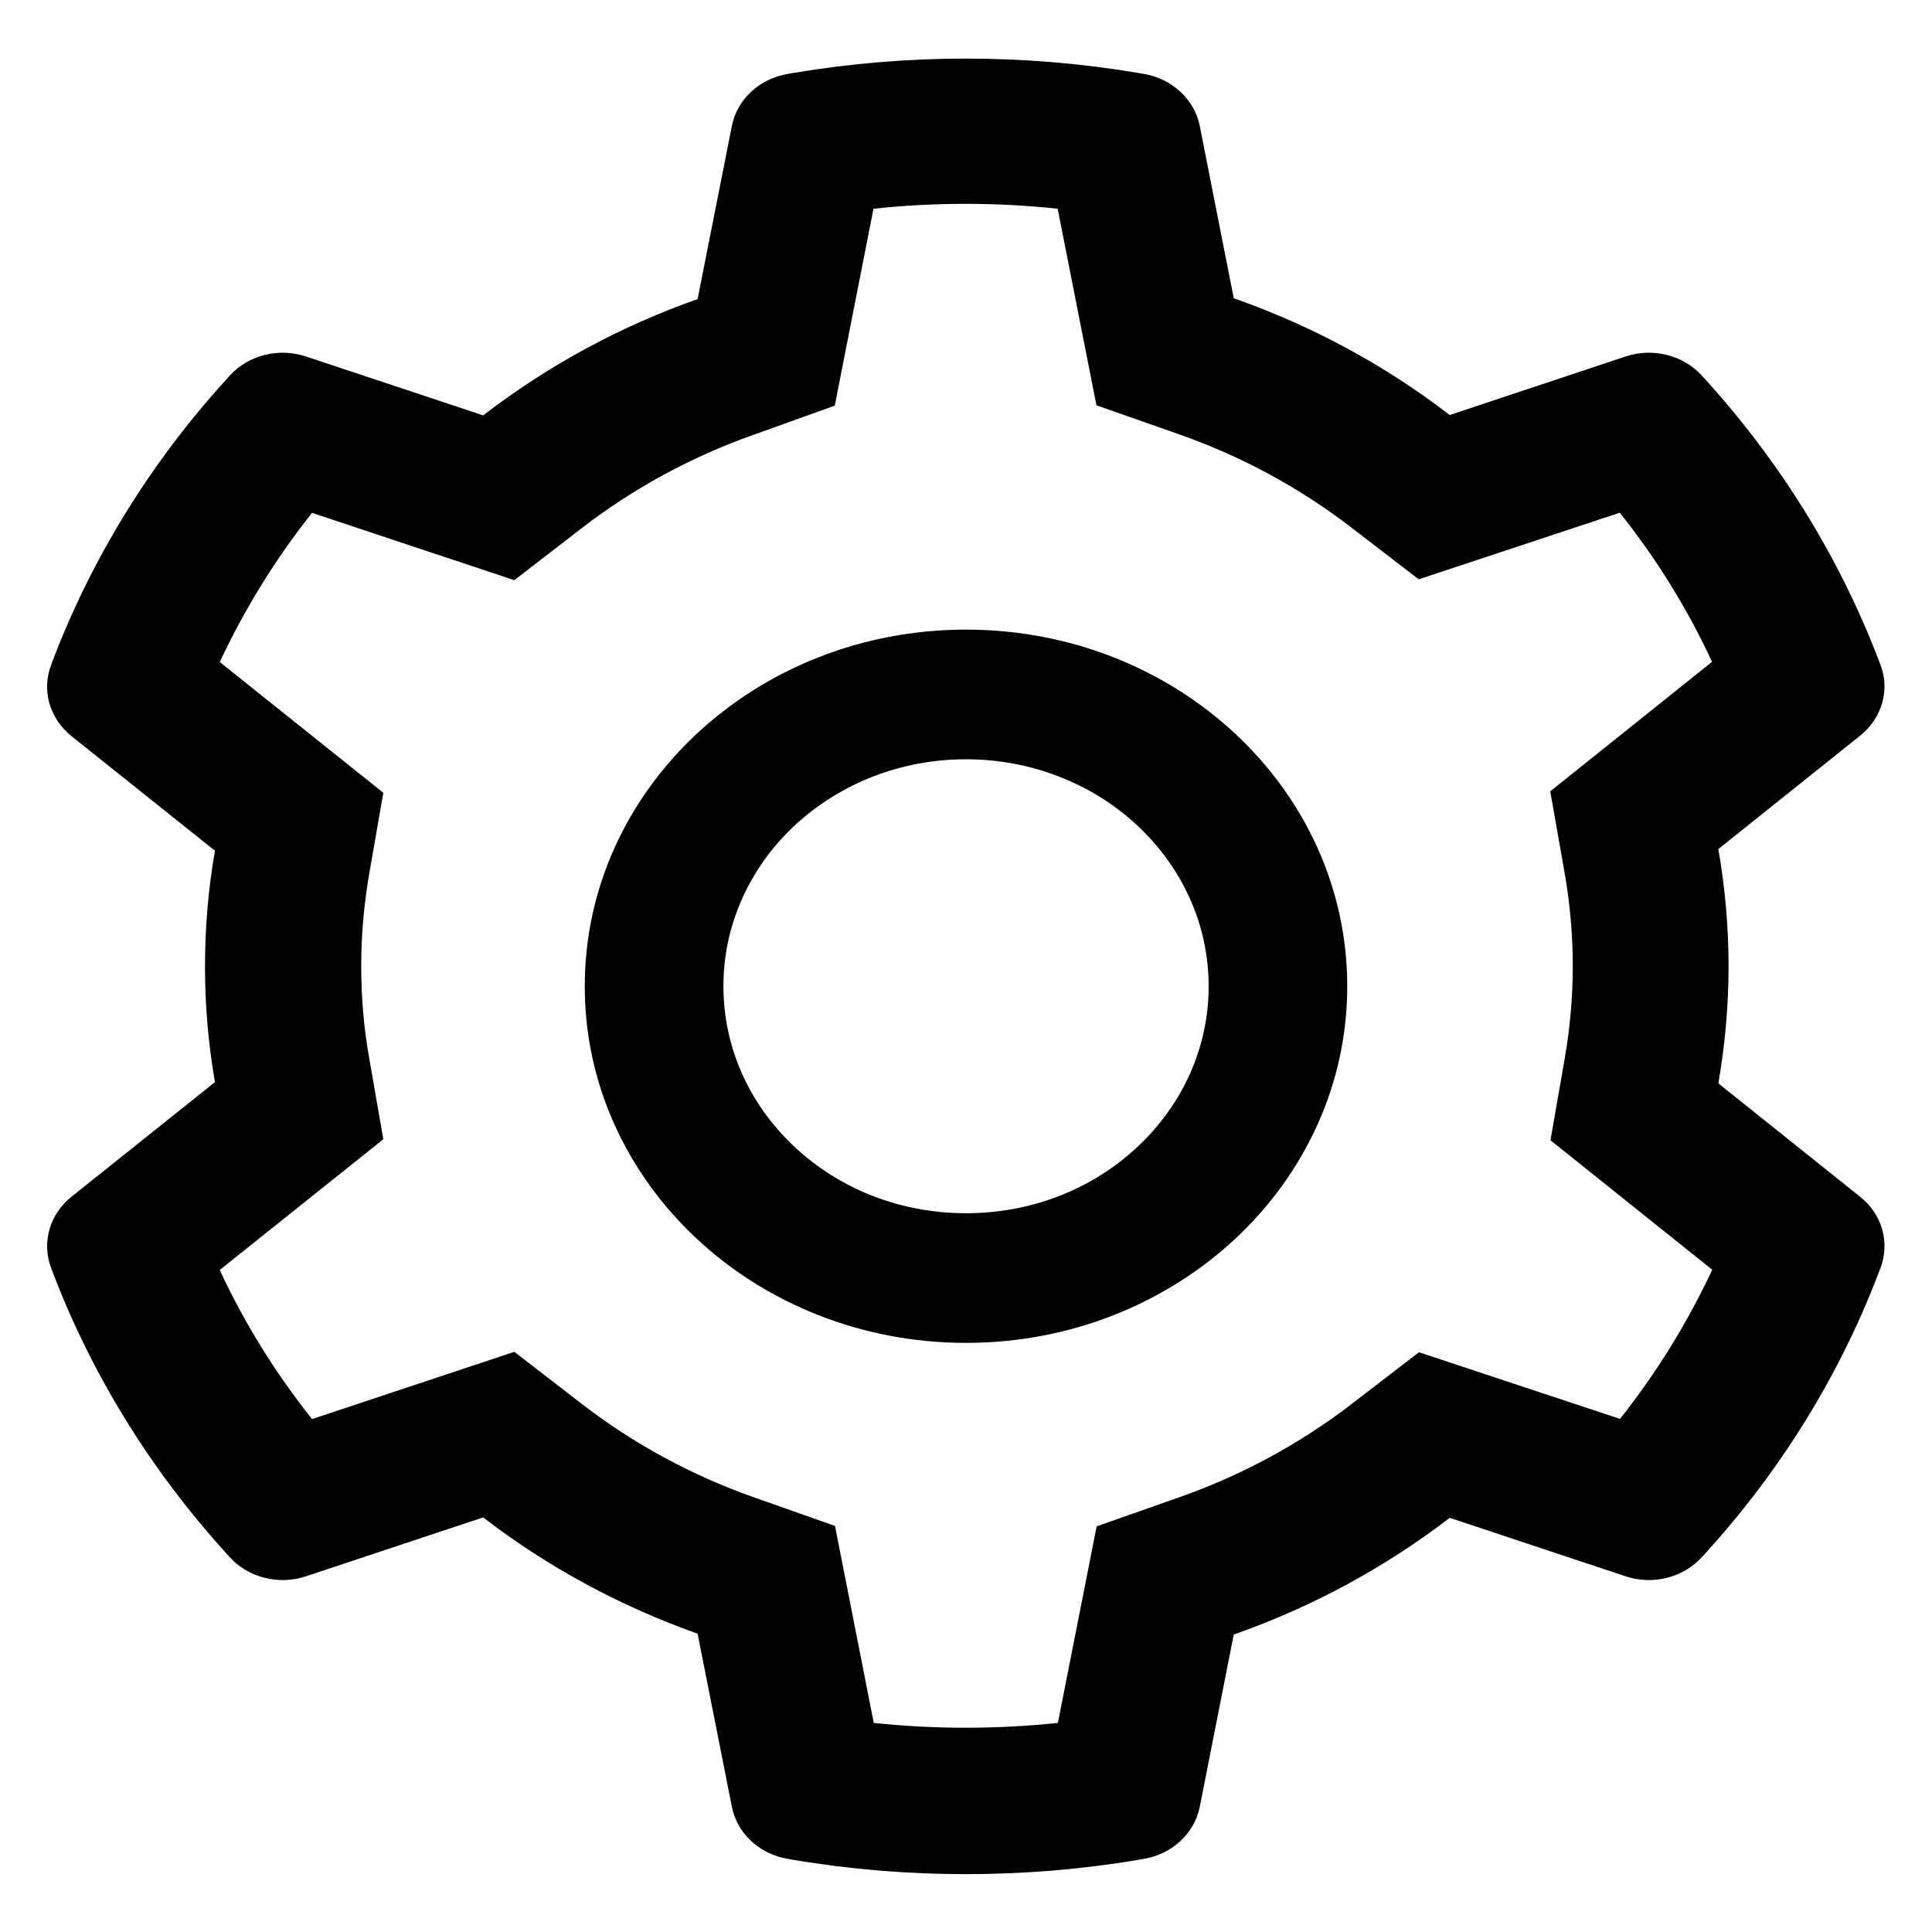 <svg width="27" height="27" viewBox="0 0 27 27" fill="none" xmlns="http://www.w3.org/2000/svg">
<path d="M25.997 10.28L24.014 11.866C24.108 12.404 24.157 12.953 24.157 13.503C24.157 14.052 24.108 14.602 24.014 15.14L25.997 16.726C26.147 16.845 26.254 17.005 26.304 17.183C26.354 17.361 26.345 17.549 26.279 17.723L26.251 17.796C25.706 19.223 24.888 20.547 23.839 21.701L23.784 21.761C23.657 21.901 23.487 22.002 23.297 22.05C23.108 22.098 22.907 22.091 22.721 22.03L20.26 21.212C19.352 21.908 18.338 22.458 17.242 22.843L16.767 25.25C16.731 25.431 16.637 25.598 16.497 25.728C16.358 25.858 16.179 25.945 15.986 25.978L15.904 25.992C14.327 26.258 12.668 26.258 11.09 25.992L11.009 25.978C10.815 25.945 10.636 25.858 10.497 25.728C10.357 25.598 10.264 25.431 10.228 25.25L9.749 22.831C8.662 22.446 7.65 21.897 6.752 21.206L4.273 22.03C4.087 22.091 3.887 22.098 3.697 22.05C3.507 22.002 3.337 21.901 3.21 21.761L3.156 21.701C2.108 20.546 1.29 19.223 0.743 17.796L0.716 17.723C0.579 17.369 0.692 16.972 0.997 16.726L3.004 15.123C2.911 14.59 2.865 14.046 2.865 13.506C2.865 12.962 2.911 12.418 3.004 11.889L0.997 10.286C0.848 10.166 0.741 10.006 0.69 9.828C0.64 9.65 0.649 9.462 0.716 9.289L0.743 9.215C1.291 7.788 2.102 6.471 3.156 5.31L3.21 5.25C3.338 5.11 3.507 5.009 3.697 4.961C3.887 4.913 4.087 4.92 4.273 4.981L6.752 5.805C7.654 5.111 8.663 4.562 9.749 4.18L10.228 1.761C10.264 1.58 10.357 1.413 10.497 1.283C10.636 1.153 10.815 1.066 11.009 1.033L11.09 1.019C12.682 0.752 14.312 0.752 15.904 1.019L15.986 1.033C16.179 1.066 16.358 1.153 16.497 1.283C16.637 1.413 16.731 1.58 16.767 1.761L17.242 4.168C18.337 4.553 19.357 5.104 20.26 5.8L22.721 4.981C22.907 4.92 23.108 4.913 23.298 4.961C23.487 5.009 23.657 5.11 23.784 5.25L23.839 5.31C24.892 6.474 25.703 7.788 26.251 9.215L26.279 9.289C26.415 9.637 26.303 10.034 25.997 10.28V10.28ZM21.865 14.806C21.94 14.378 21.98 13.939 21.98 13.5C21.98 13.061 21.94 12.622 21.865 12.194L21.665 11.059L23.926 9.249C23.584 8.51 23.151 7.811 22.637 7.165L19.827 8.096L18.877 7.366C18.153 6.811 17.348 6.375 16.476 6.069L15.323 5.664L14.781 2.917C13.926 2.826 13.062 2.826 12.207 2.917L11.666 5.669L10.521 6.08C9.659 6.386 8.856 6.822 8.139 7.374L7.188 8.108L4.361 7.167C3.846 7.816 3.416 8.516 3.071 9.252L5.357 11.079L5.16 12.211C5.087 12.633 5.048 13.069 5.048 13.5C5.048 13.933 5.084 14.367 5.16 14.789L5.357 15.921L3.071 17.748C3.413 18.487 3.846 19.184 4.361 19.832L7.188 18.892L8.139 19.626C8.856 20.178 9.659 20.614 10.521 20.92L11.669 21.325L12.211 24.078C13.061 24.168 13.93 24.168 14.784 24.078L15.326 21.331L16.479 20.925C17.348 20.62 18.156 20.183 18.88 19.628L19.83 18.898L22.64 19.829C23.154 19.181 23.584 18.481 23.929 17.745L21.668 15.935L21.865 14.806ZM13.5 18.767C10.558 18.767 8.172 16.536 8.172 13.783C8.172 11.03 10.558 8.799 13.5 8.799C16.443 8.799 18.828 11.03 18.828 13.783C18.828 16.536 16.443 18.767 13.5 18.767ZM15.898 11.54C15.583 11.245 15.21 11.011 14.798 10.852C14.387 10.692 13.946 10.611 13.5 10.611C12.595 10.611 11.744 10.943 11.102 11.54C10.787 11.834 10.537 12.184 10.367 12.569C10.196 12.954 10.109 13.367 10.11 13.783C10.11 14.63 10.464 15.426 11.102 16.026C11.744 16.627 12.595 16.955 13.5 16.955C14.405 16.955 15.256 16.627 15.898 16.026C16.213 15.732 16.463 15.382 16.634 14.997C16.804 14.612 16.892 14.2 16.891 13.783C16.891 12.936 16.537 12.14 15.898 11.54Z" fill="black"/>
</svg>
